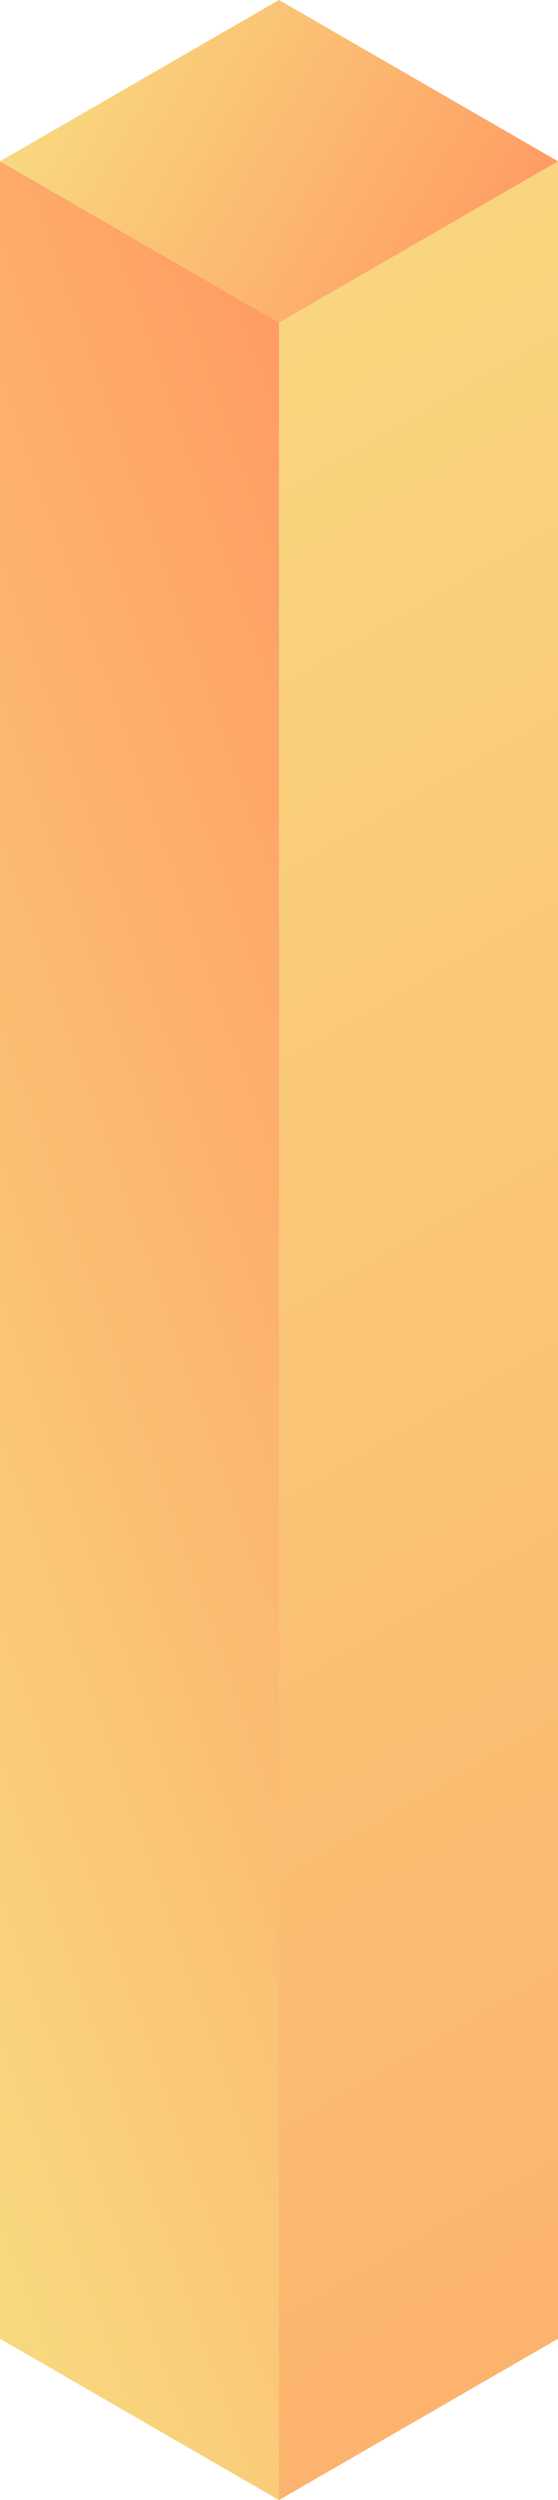 <?xml version="1.0" encoding="utf-8"?>
<!-- Generator: Adobe Illustrator 21.0.2, SVG Export Plug-In . SVG Version: 6.00 Build 0)  -->
<svg version="1.1" id="Слой_1" xmlns="http://www.w3.org/2000/svg" xmlns:xlink="http://www.w3.org/1999/xlink" x="0px" y="0px"
	 viewBox="0 0 138.6 620" style="enable-background:new 0 0 138.6 620;" xml:space="preserve">
<style type="text/css">
	.st0{fill:url(#SVGID_1_);}
	.st1{fill:url(#SVGID_2_);}
	.st2{fill:url(#SVGID_3_);}
</style>
<g>
	
		<linearGradient id="SVGID_1_" gradientUnits="userSpaceOnUse" x1="-81.995" y1="214.627" x2="180.505" y2="366.178" gradientTransform="matrix(0.87 0.5 0 -1.15 -3.088 638.36)">
		<stop  offset="0" style="stop-color:#F8D87F"/>
		<stop  offset="1" style="stop-color:#FF9B63"/>
	</linearGradient>
	<polygon class="st0" points="69.3,620 0,580 0,40 69.3,80 	"/>
	
		<linearGradient id="SVGID_2_" gradientUnits="userSpaceOnUse" x1="-30.84" y1="525.07" x2="380.88" y2="-187.01" gradientTransform="matrix(1 0 0 -1 0 622)">
		<stop  offset="0" style="stop-color:#F8D87F"/>
		<stop  offset="1" style="stop-color:#FF9B63"/>
	</linearGradient>
	<polygon class="st1" points="138.6,580 69.3,620 69.3,80 138.6,40 	"/>
	
		<linearGradient id="SVGID_3_" gradientUnits="userSpaceOnUse" x1="-364.924" y1="391.588" x2="-274.924" y2="443.548" gradientTransform="matrix(0.87 0.5 1 -0.58 -67.598 442.42)">
		<stop  offset="0" style="stop-color:#F8D87F"/>
		<stop  offset="1" style="stop-color:#FF9B63"/>
	</linearGradient>
	<polygon class="st2" points="69.3,80 0,40 69.3,0 138.6,40 	"/>
</g>
</svg>
